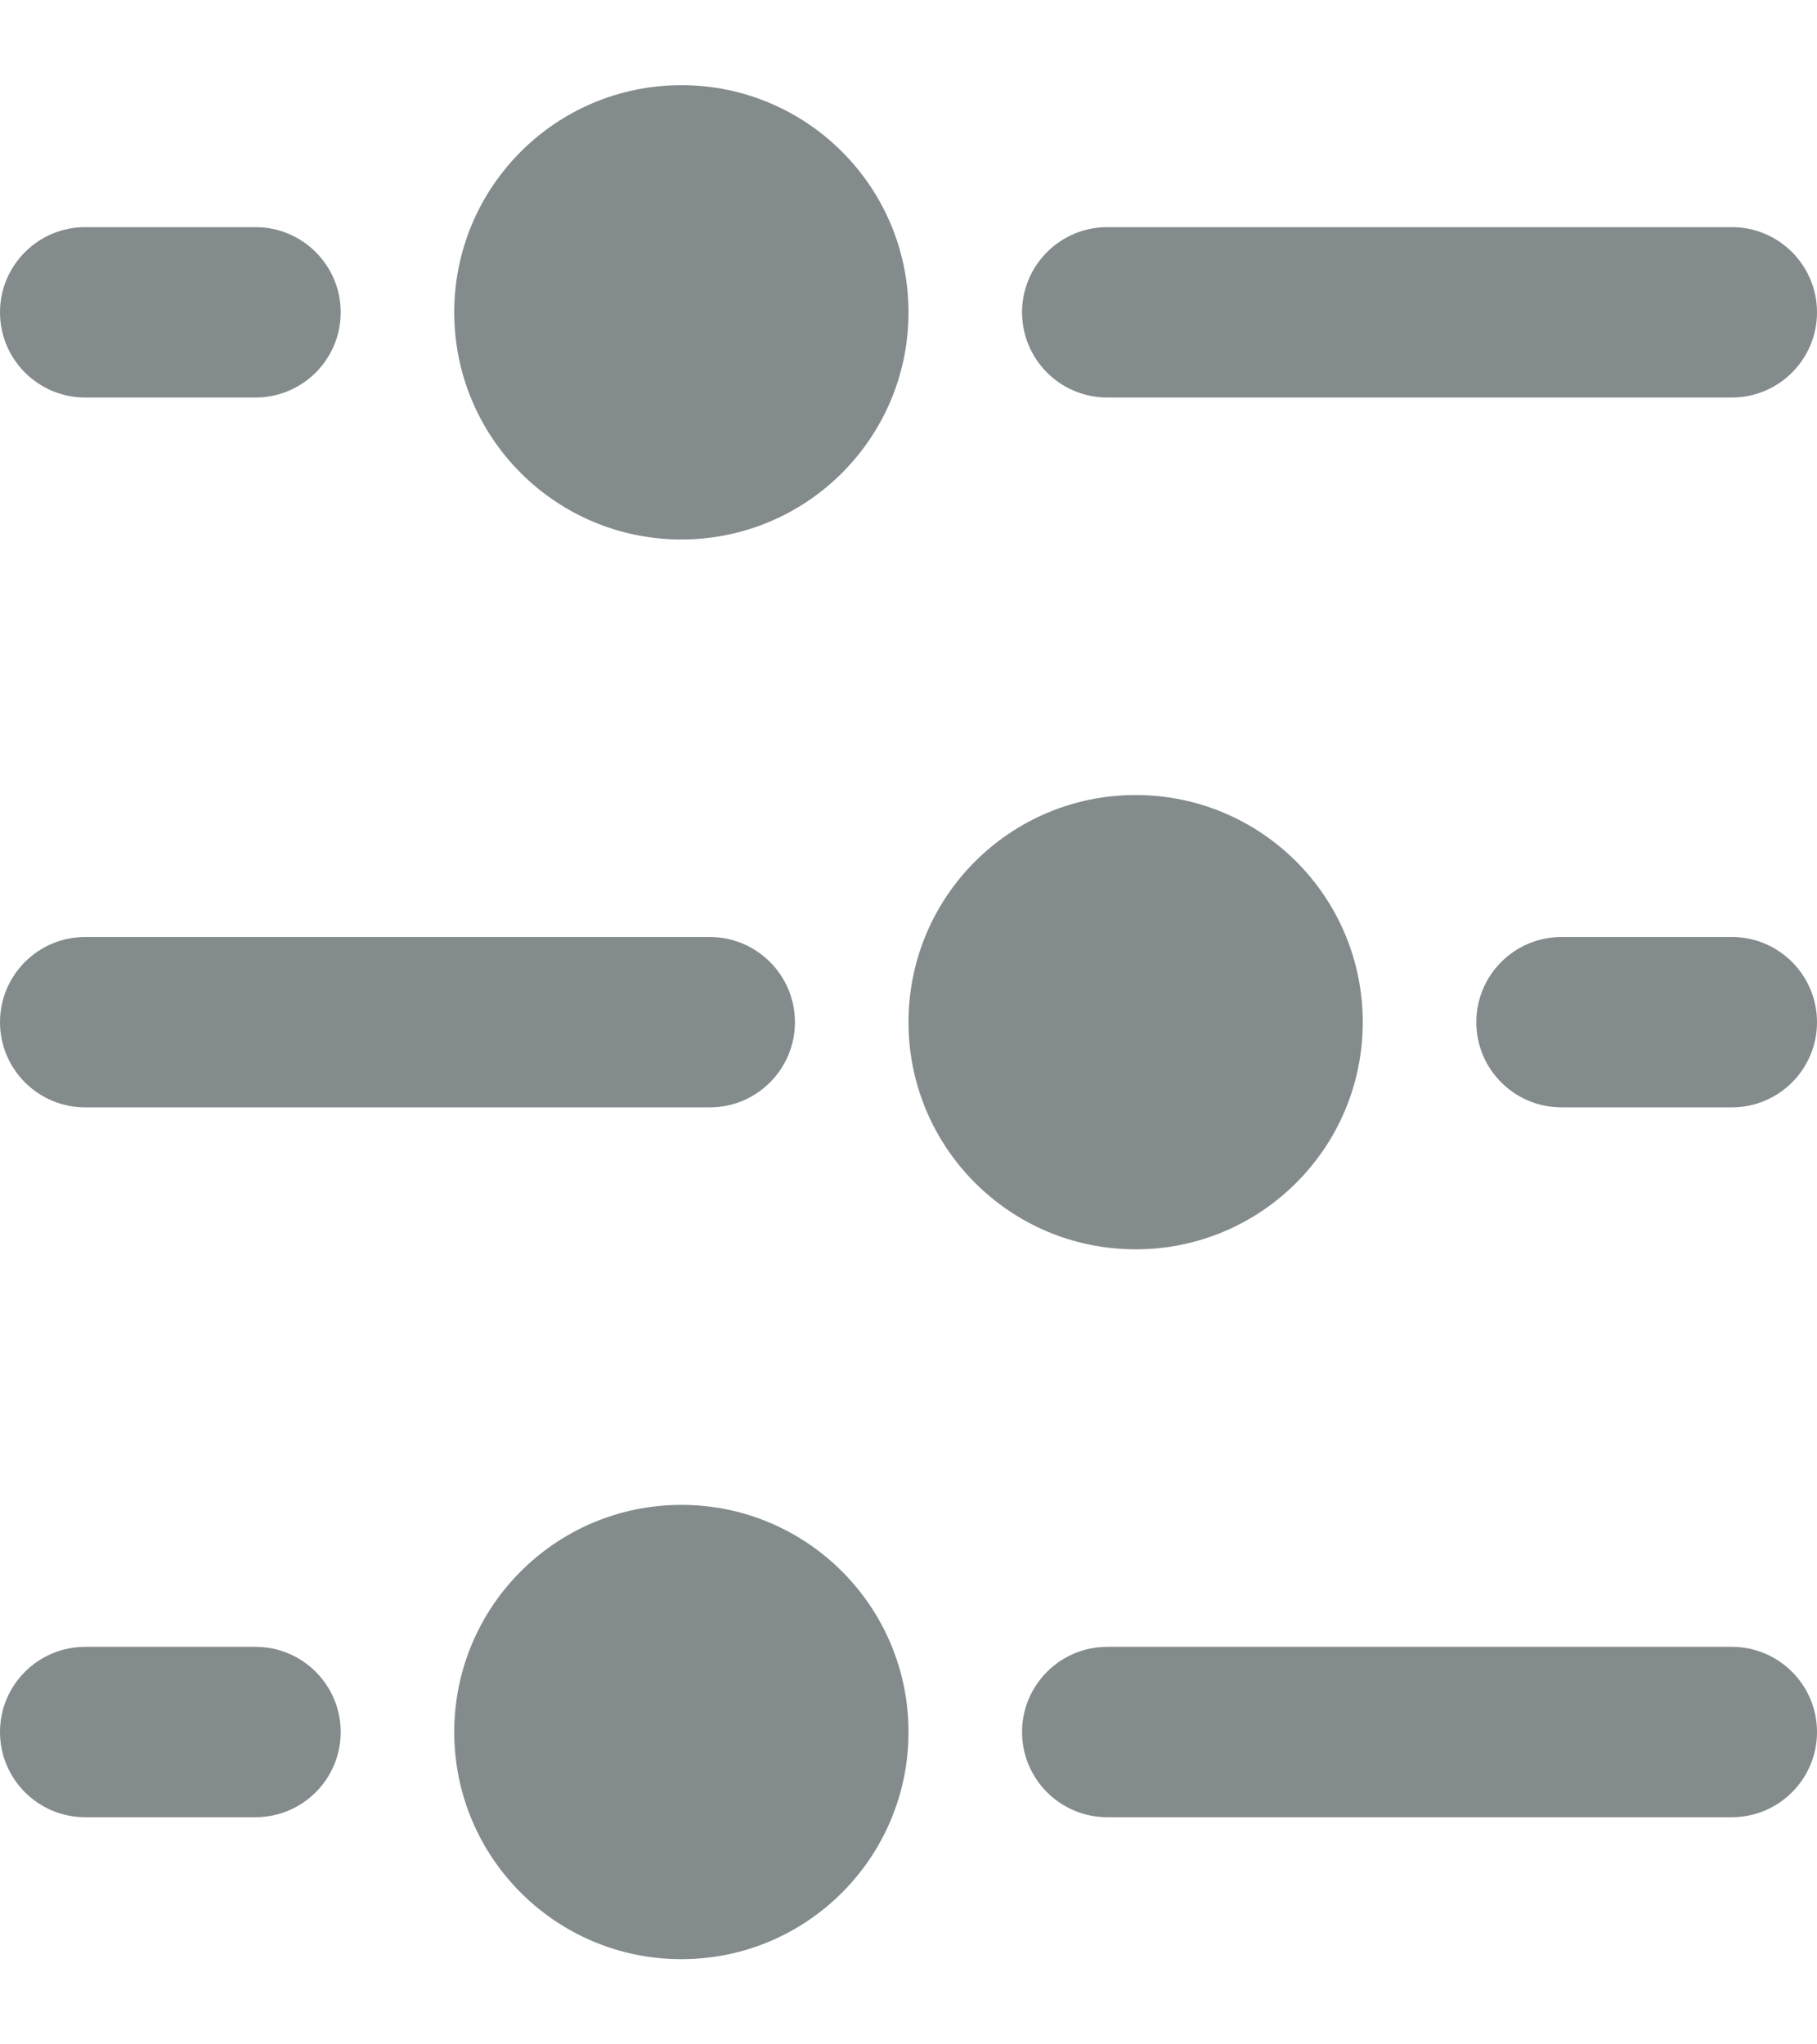 <svg width="16" height="18" viewBox="0 0 16 18" fill="none" xmlns="http://www.w3.org/2000/svg">
<path d="M8 2.75C8 1.645 7.105 0.75 6 0.75C4.895 0.75 4 1.645 4 2.75C4 3.855 4.895 4.75 6 4.75C7.105 4.75 8 3.855 8 2.75Z" fill="#848B8D"/>
<path d="M15.25 3.5C15.664 3.5 16 3.164 16 2.75C16 2.336 15.664 2 15.25 2L9.75 2C9.336 2 9 2.336 9 2.75C9 3.164 9.336 3.5 9.75 3.5L15.25 3.5Z" fill="#848B8D"/>
<path d="M3 2.75C3 3.164 2.664 3.5 2.25 3.5H0.75C0.336 3.5 0 3.164 0 2.75C0 2.336 0.336 2 0.75 2L2.25 2C2.664 2 3 2.336 3 2.75Z" fill="#848B8D"/>
<path d="M2.25 16C2.664 16 3 15.664 3 15.25C3 14.836 2.664 14.5 2.25 14.5H0.75C0.336 14.5 0 14.836 0 15.25C0 15.664 0.336 16 0.75 16H2.25Z" fill="#848B8D"/>
<path d="M15.25 16C15.664 16 16 15.664 16 15.25C16 14.836 15.664 14.5 15.25 14.5H9.75C9.336 14.5 9 14.836 9 15.25C9 15.664 9.336 16 9.75 16H15.25Z" fill="#848B8D"/>
<path d="M7 9C7 9.414 6.664 9.75 6.25 9.75H0.75C0.336 9.75 0 9.414 0 9C0 8.586 0.336 8.25 0.75 8.25L6.25 8.25C6.664 8.25 7 8.586 7 9Z" fill="#848B8D"/>
<path d="M15.25 9.75C15.664 9.75 16 9.414 16 9C16 8.586 15.664 8.25 15.25 8.25H13.75C13.336 8.25 13 8.586 13 9C13 9.414 13.336 9.75 13.75 9.75H15.25Z" fill="#848B8D"/>
<path d="M12 9C12 7.895 11.105 7 10 7C8.895 7 8 7.895 8 9C8 10.105 8.895 11 10 11C11.105 11 12 10.105 12 9Z" fill="#848B8D"/>
<path d="M8 15.25C8 14.145 7.105 13.25 6 13.25C4.895 13.25 4 14.145 4 15.25C4 16.355 4.895 17.25 6 17.25C7.105 17.25 8 16.355 8 15.25Z" fill="#848B8D"/>
</svg>
